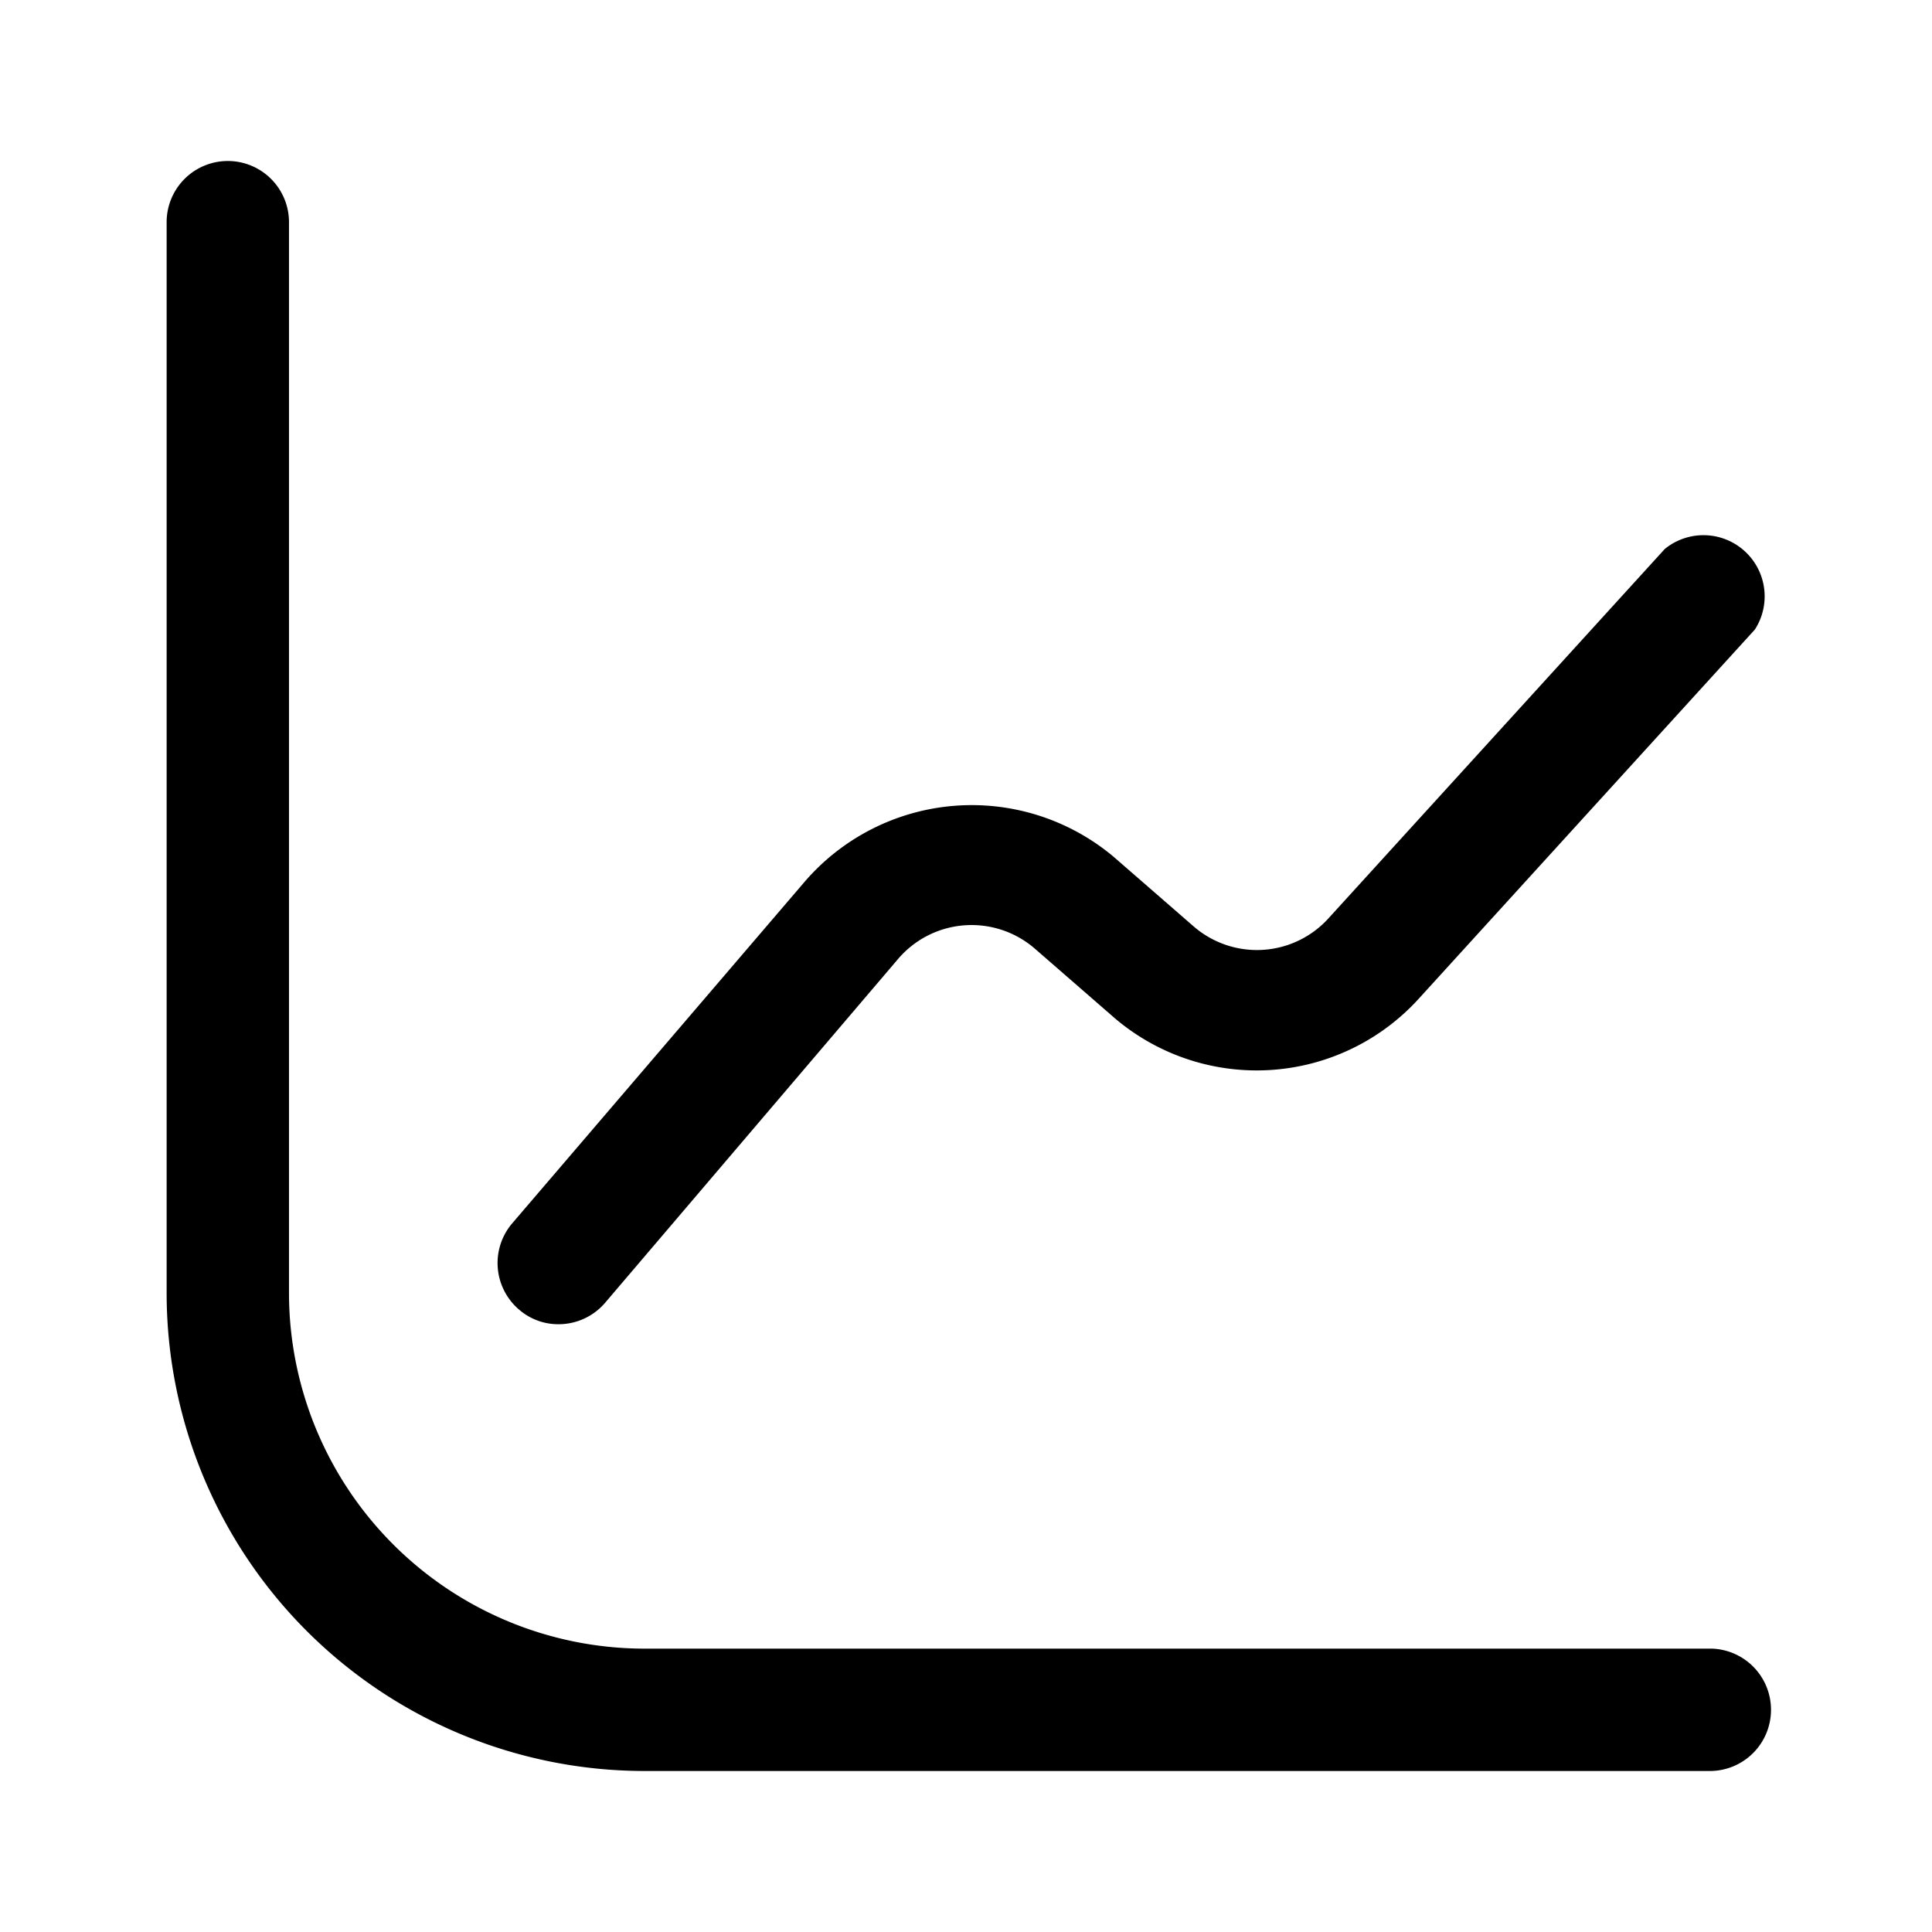<svg xmlns="http://www.w3.org/2000/svg" viewBox="0 0 24 24"><g id="business"><path fill="currentColor" id="chart-line-up" d="M22,21.24a.76.76,0,0,1-.76.76H8a5.94,5.94,0,0,1-5.93-5.93V2.76a.76.76,0,1,1,1.52,0V16.07A4.42,4.42,0,0,0,8,20.48H21.27A.76.76,0,0,1,22,21.24ZM6.94,16.45a.76.76,0,0,0,.58-.27l3.63-4.26a1.2,1.2,0,0,1,1.7-.14l1,.87a2.72,2.72,0,0,0,3.78-.25l4.17-4.58a.76.76,0,0,0-1.12-1l-4.17,4.58a1.2,1.2,0,0,1-1.68.11l-1-.87a2.74,2.74,0,0,0-3.84.32L6.36,15.2a.76.76,0,0,0,.09,1.07A.74.74,0,0,0,6.94,16.45Z"/></g></svg>